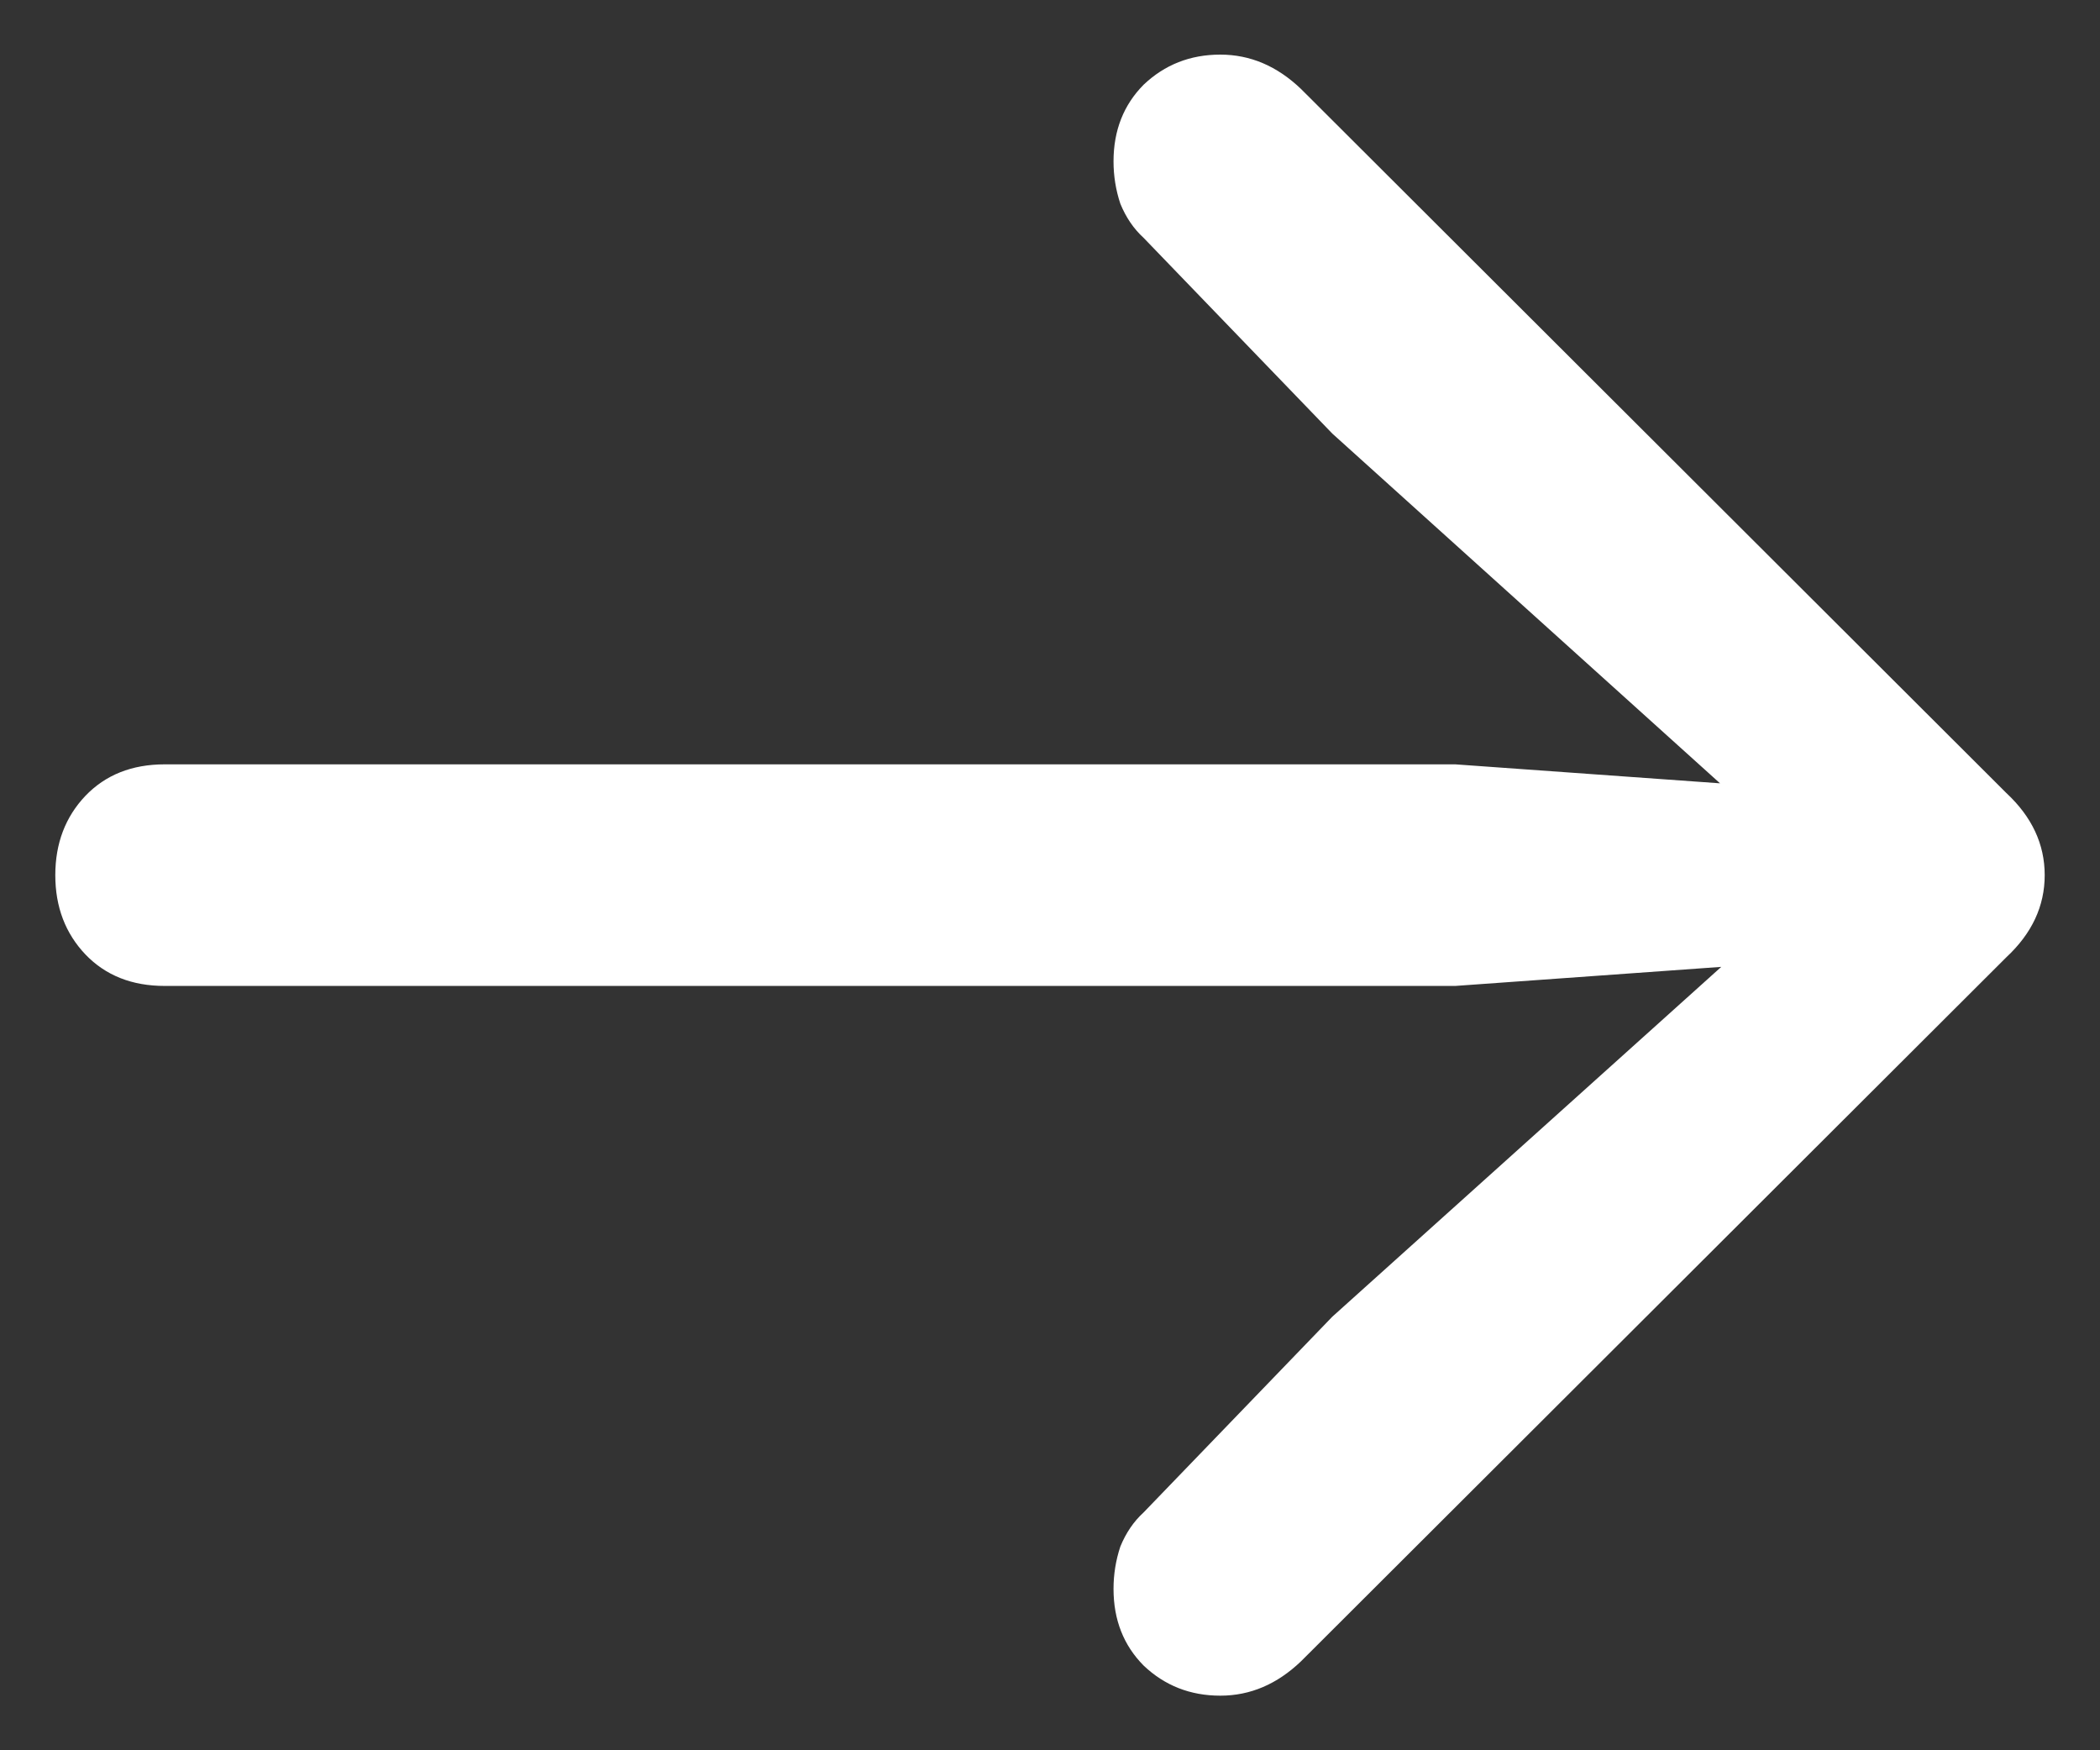 <svg width="12" height="10" viewBox="0 0 12 10" fill="none" xmlns="http://www.w3.org/2000/svg">
<rect x="0" y="0" width="12" height="10" fill="#333333" stroke="none"/>
<path d="M11.684 5C11.684 5.177 11.611 5.333 11.465 5.469L7.434 9.492C7.298 9.622 7.145 9.688 6.973 9.688C6.801 9.688 6.655 9.63 6.535 9.516C6.421 9.401 6.363 9.255 6.363 9.078C6.363 8.995 6.376 8.914 6.402 8.836C6.434 8.758 6.478 8.693 6.535 8.641L7.613 7.523L10.254 5.148L10.395 5.484L8.316 5.633H0.941C0.754 5.633 0.603 5.573 0.488 5.453C0.374 5.333 0.316 5.182 0.316 5C0.316 4.818 0.374 4.667 0.488 4.547C0.603 4.427 0.754 4.367 0.941 4.367H8.316L10.395 4.516L10.254 4.859L7.613 2.477L6.535 1.359C6.478 1.307 6.434 1.242 6.402 1.164C6.376 1.086 6.363 1.005 6.363 0.922C6.363 0.745 6.421 0.599 6.535 0.484C6.655 0.37 6.801 0.312 6.973 0.312C7.145 0.312 7.298 0.378 7.434 0.508L11.465 4.531C11.611 4.667 11.684 4.823 11.684 5Z" fill="white"/>
</svg>
